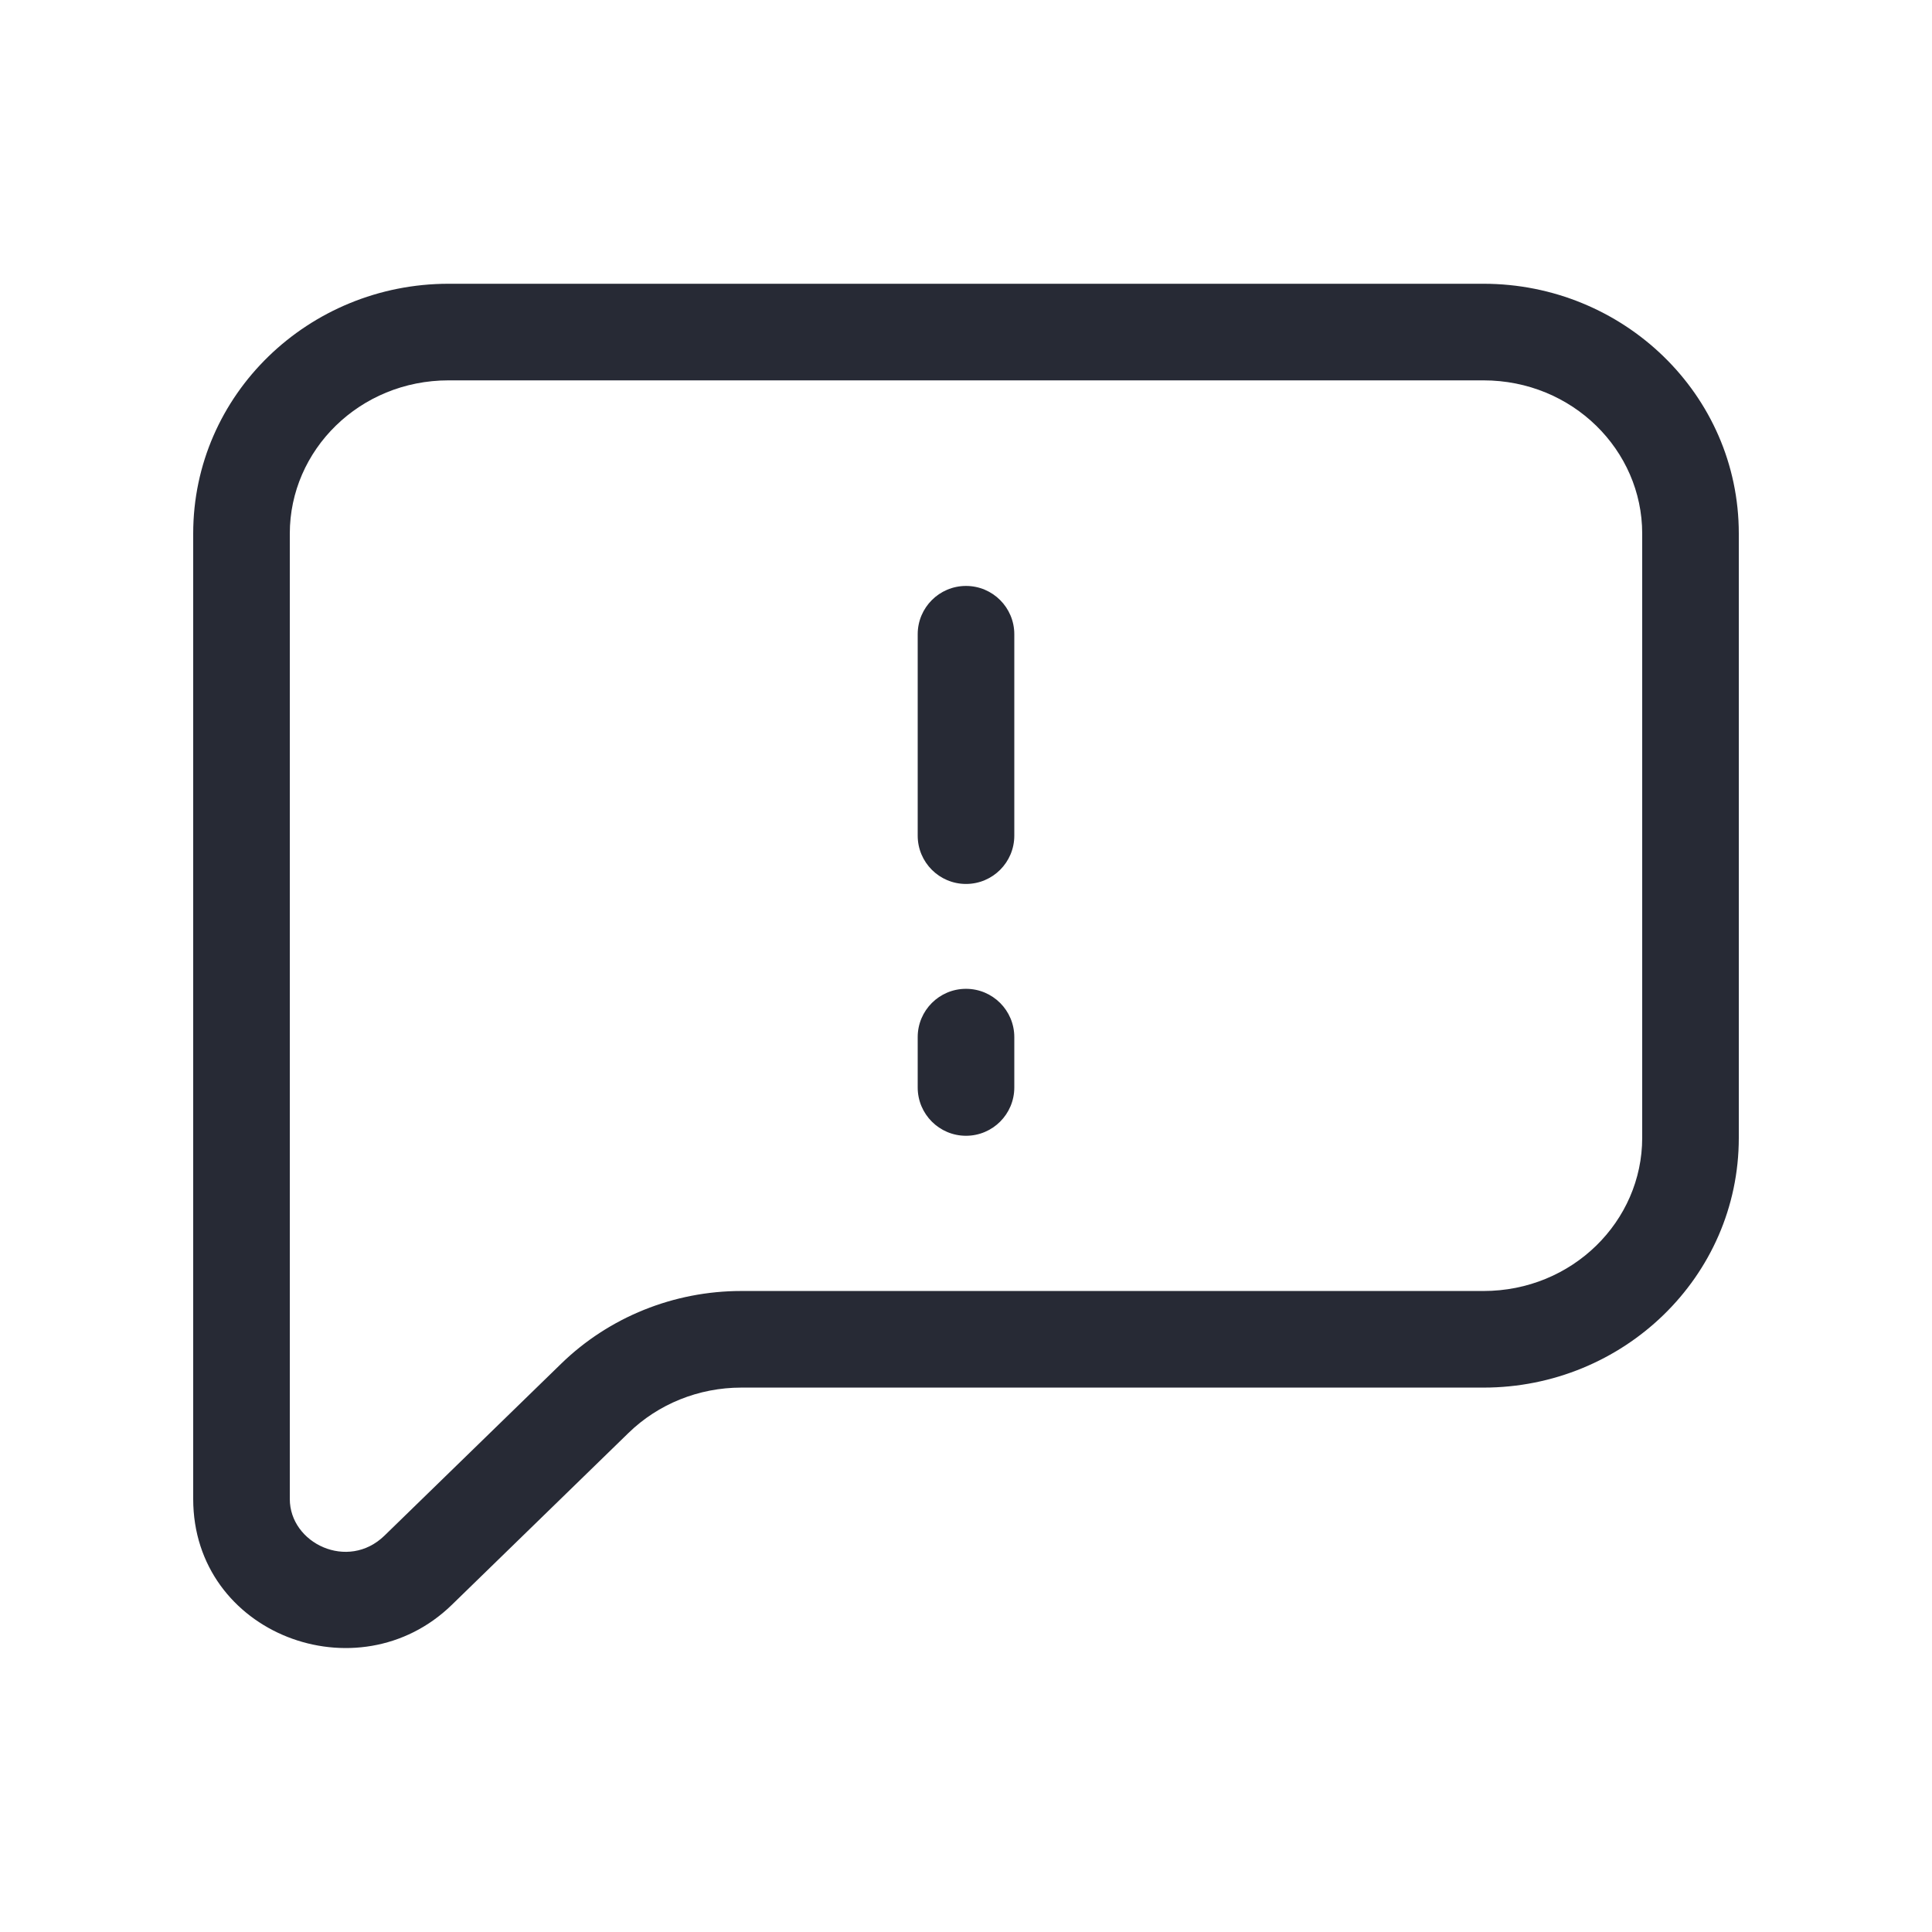 <svg width="32" height="32" viewBox="0 0 32 32" fill="none" xmlns="http://www.w3.org/2000/svg">
<path fill-rule="evenodd" clip-rule="evenodd" d="M3.2 8.837C3.2 6.532 5.114 4.7 7.429 4.7H24.571C26.886 4.7 28.8 6.532 28.8 8.837V18.846C28.8 21.151 26.886 22.983 24.571 22.983H12.277C11.573 22.983 10.902 23.255 10.411 23.733L7.484 26.581C5.93 28.094 3.2 27.067 3.2 24.828V8.837ZM7.429 6.3C5.956 6.3 4.8 7.456 4.8 8.837V24.828C4.8 25.563 5.763 26.024 6.368 25.435L9.295 22.587C10.089 21.814 11.163 21.383 12.277 21.383H24.571C26.044 21.383 27.2 20.227 27.2 18.846V8.837C27.2 7.456 26.044 6.3 24.571 6.3H7.429ZM16 9.705C16.442 9.705 16.8 10.063 16.8 10.505V13.841C16.8 14.283 16.442 14.641 16 14.641C15.558 14.641 15.2 14.283 15.2 13.841V10.505C15.2 10.063 15.558 9.705 16 9.705ZM16 16.378C16.442 16.378 16.8 16.736 16.8 17.178V18.012C16.8 18.454 16.442 18.812 16 18.812C15.558 18.812 15.2 18.454 15.2 18.012V17.178C15.2 16.736 15.558 16.378 16 16.378Z" fill="#272A35"/>
</svg>
